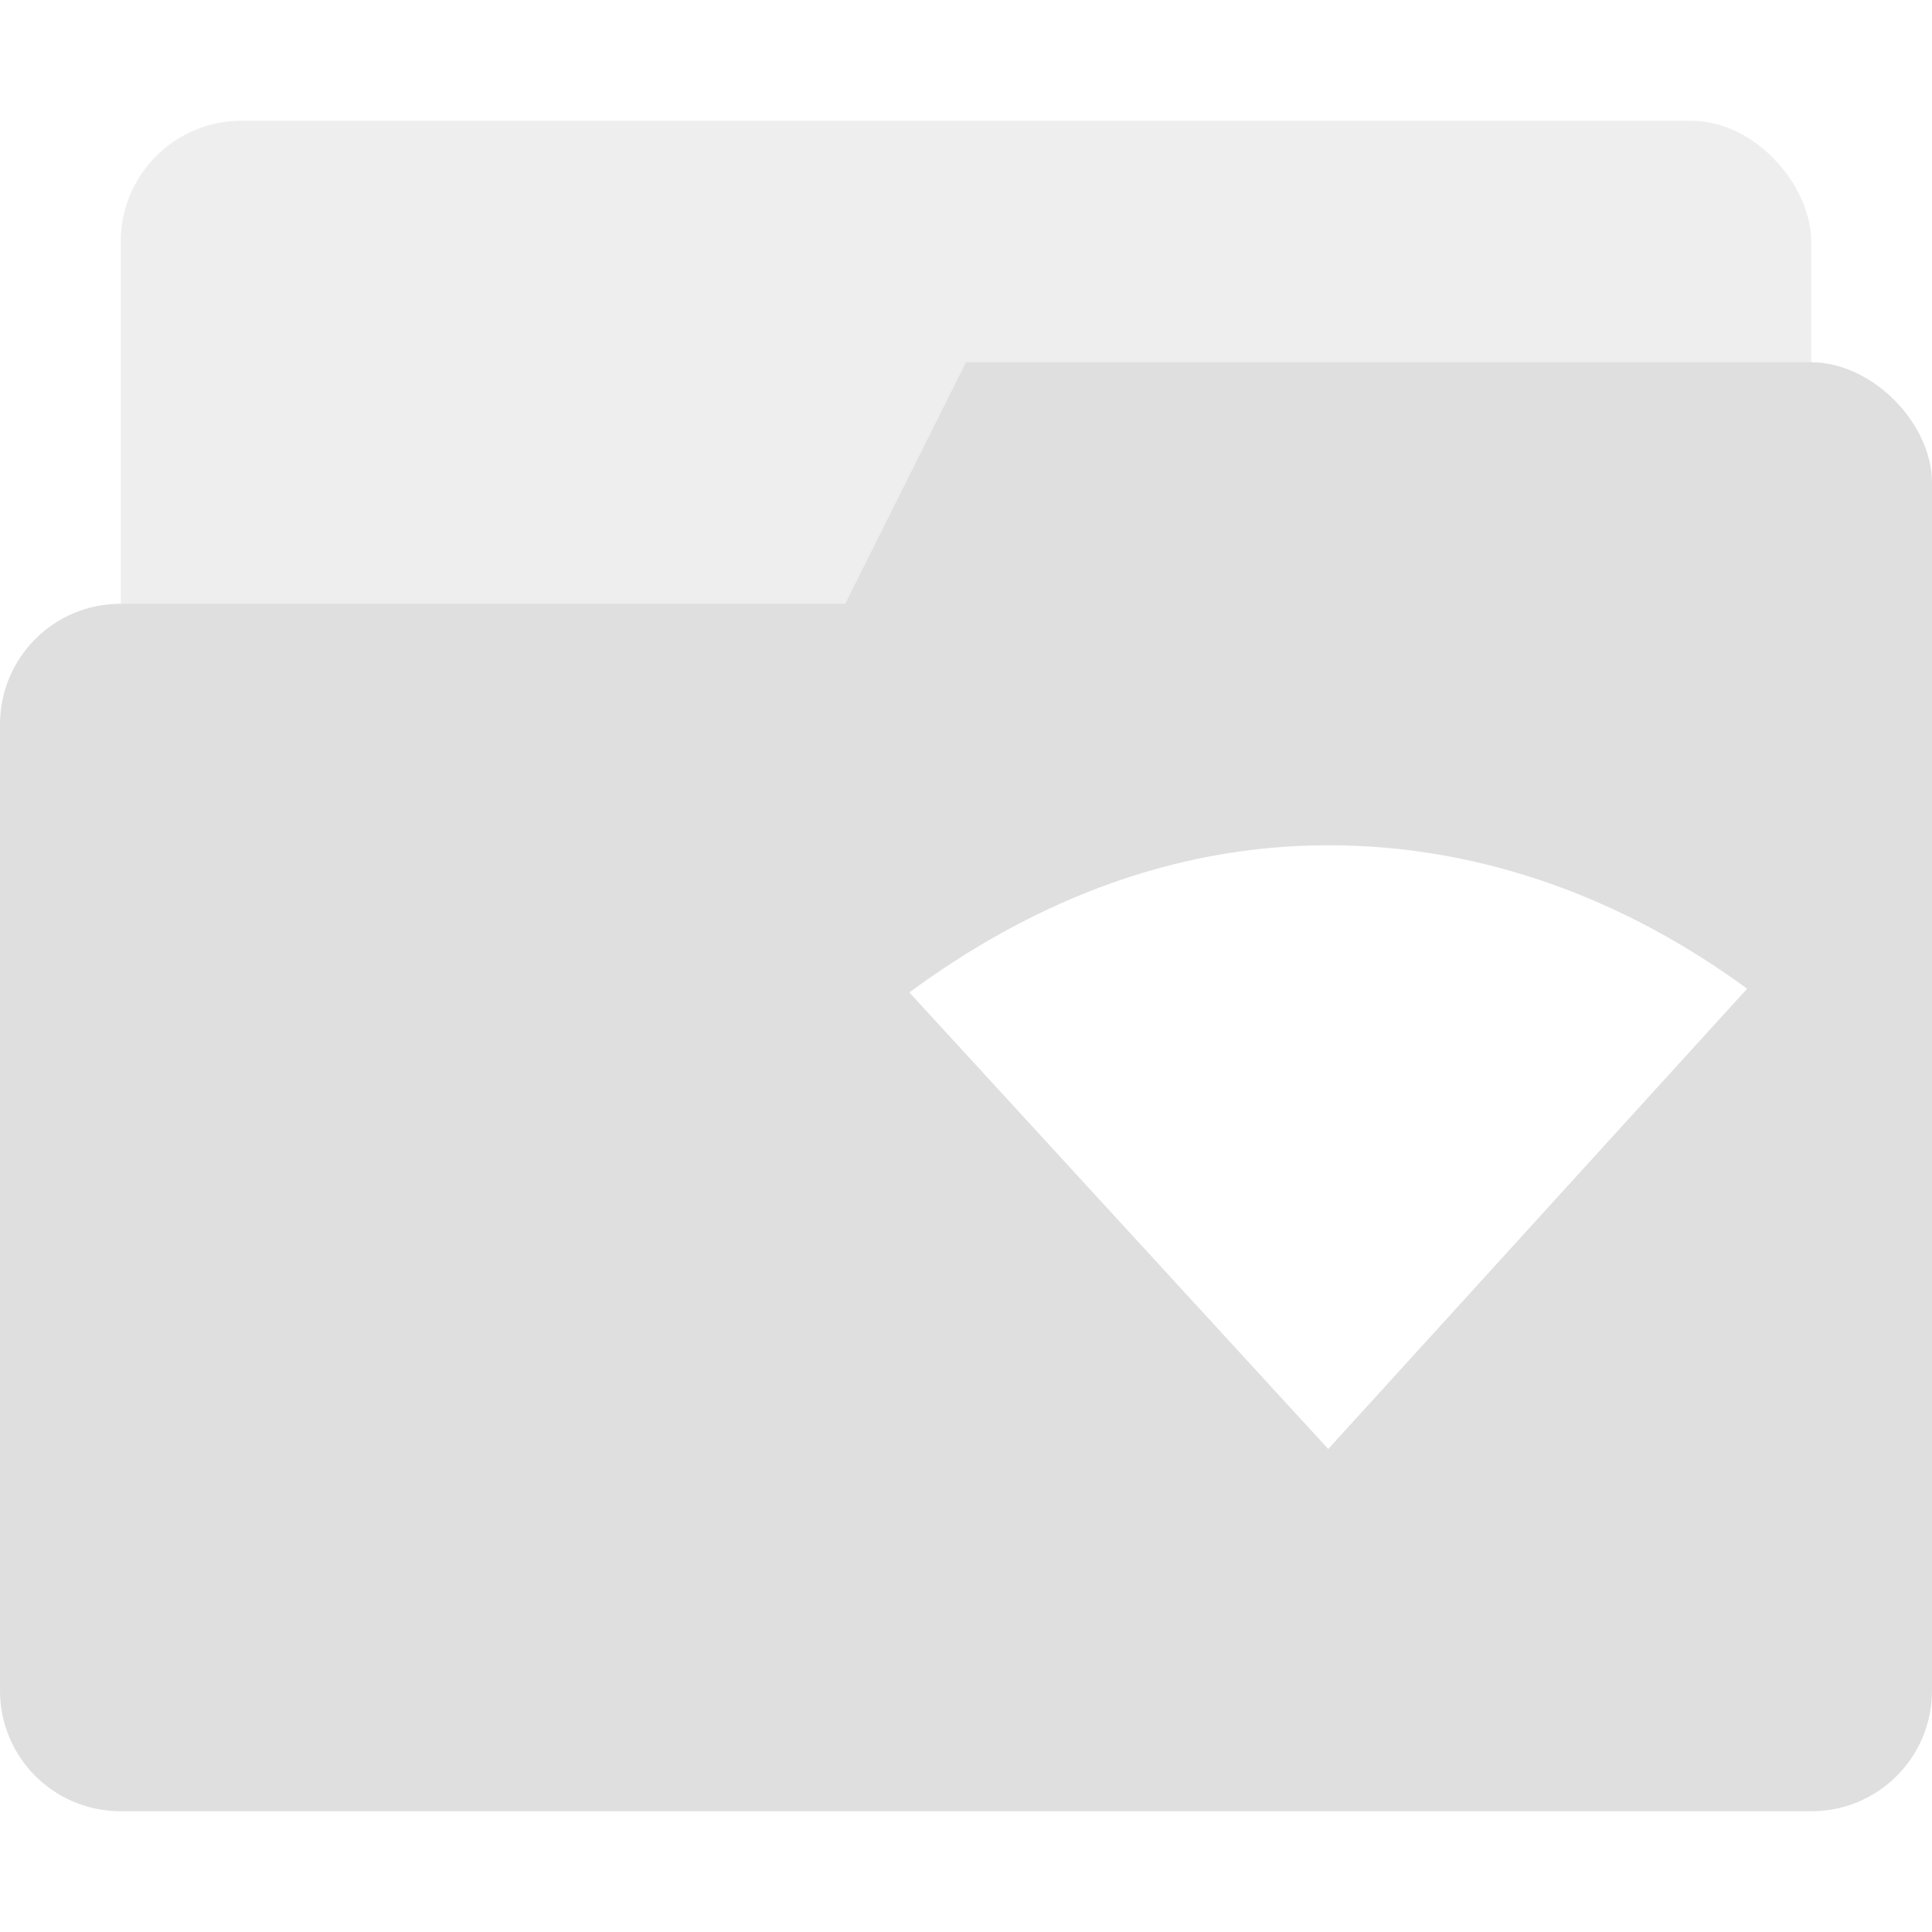 <svg xmlns="http://www.w3.org/2000/svg" height="16" width="16" enable-background="new"><defs><filter color-interpolation-filters="sRGB" id="a"><feBlend in2="BackgroundImage" mode="darken"/></filter></defs><g transform="translate(-584 -182)"><rect width="14" height="5" x="585" y="183" rx="1" ry="1" opacity=".5" fill="#dfdfdf" paint-order="stroke markers fill" enable-background="new"/><path d="M592 185l-1 2h-6c-.554 0-1 .446-1 1v8c0 .554.446 1 1 1h14c.554 0 1-.446 1-1v-10c0-.5-.5-1-1-1h-7zm3 4c1.31 0 2.488.469 3.469 1.188L595 194l-3.469-3.781c.985-.727 2.15-1.219 3.47-1.219z" fill="#dfdfdf"/></g></svg>

